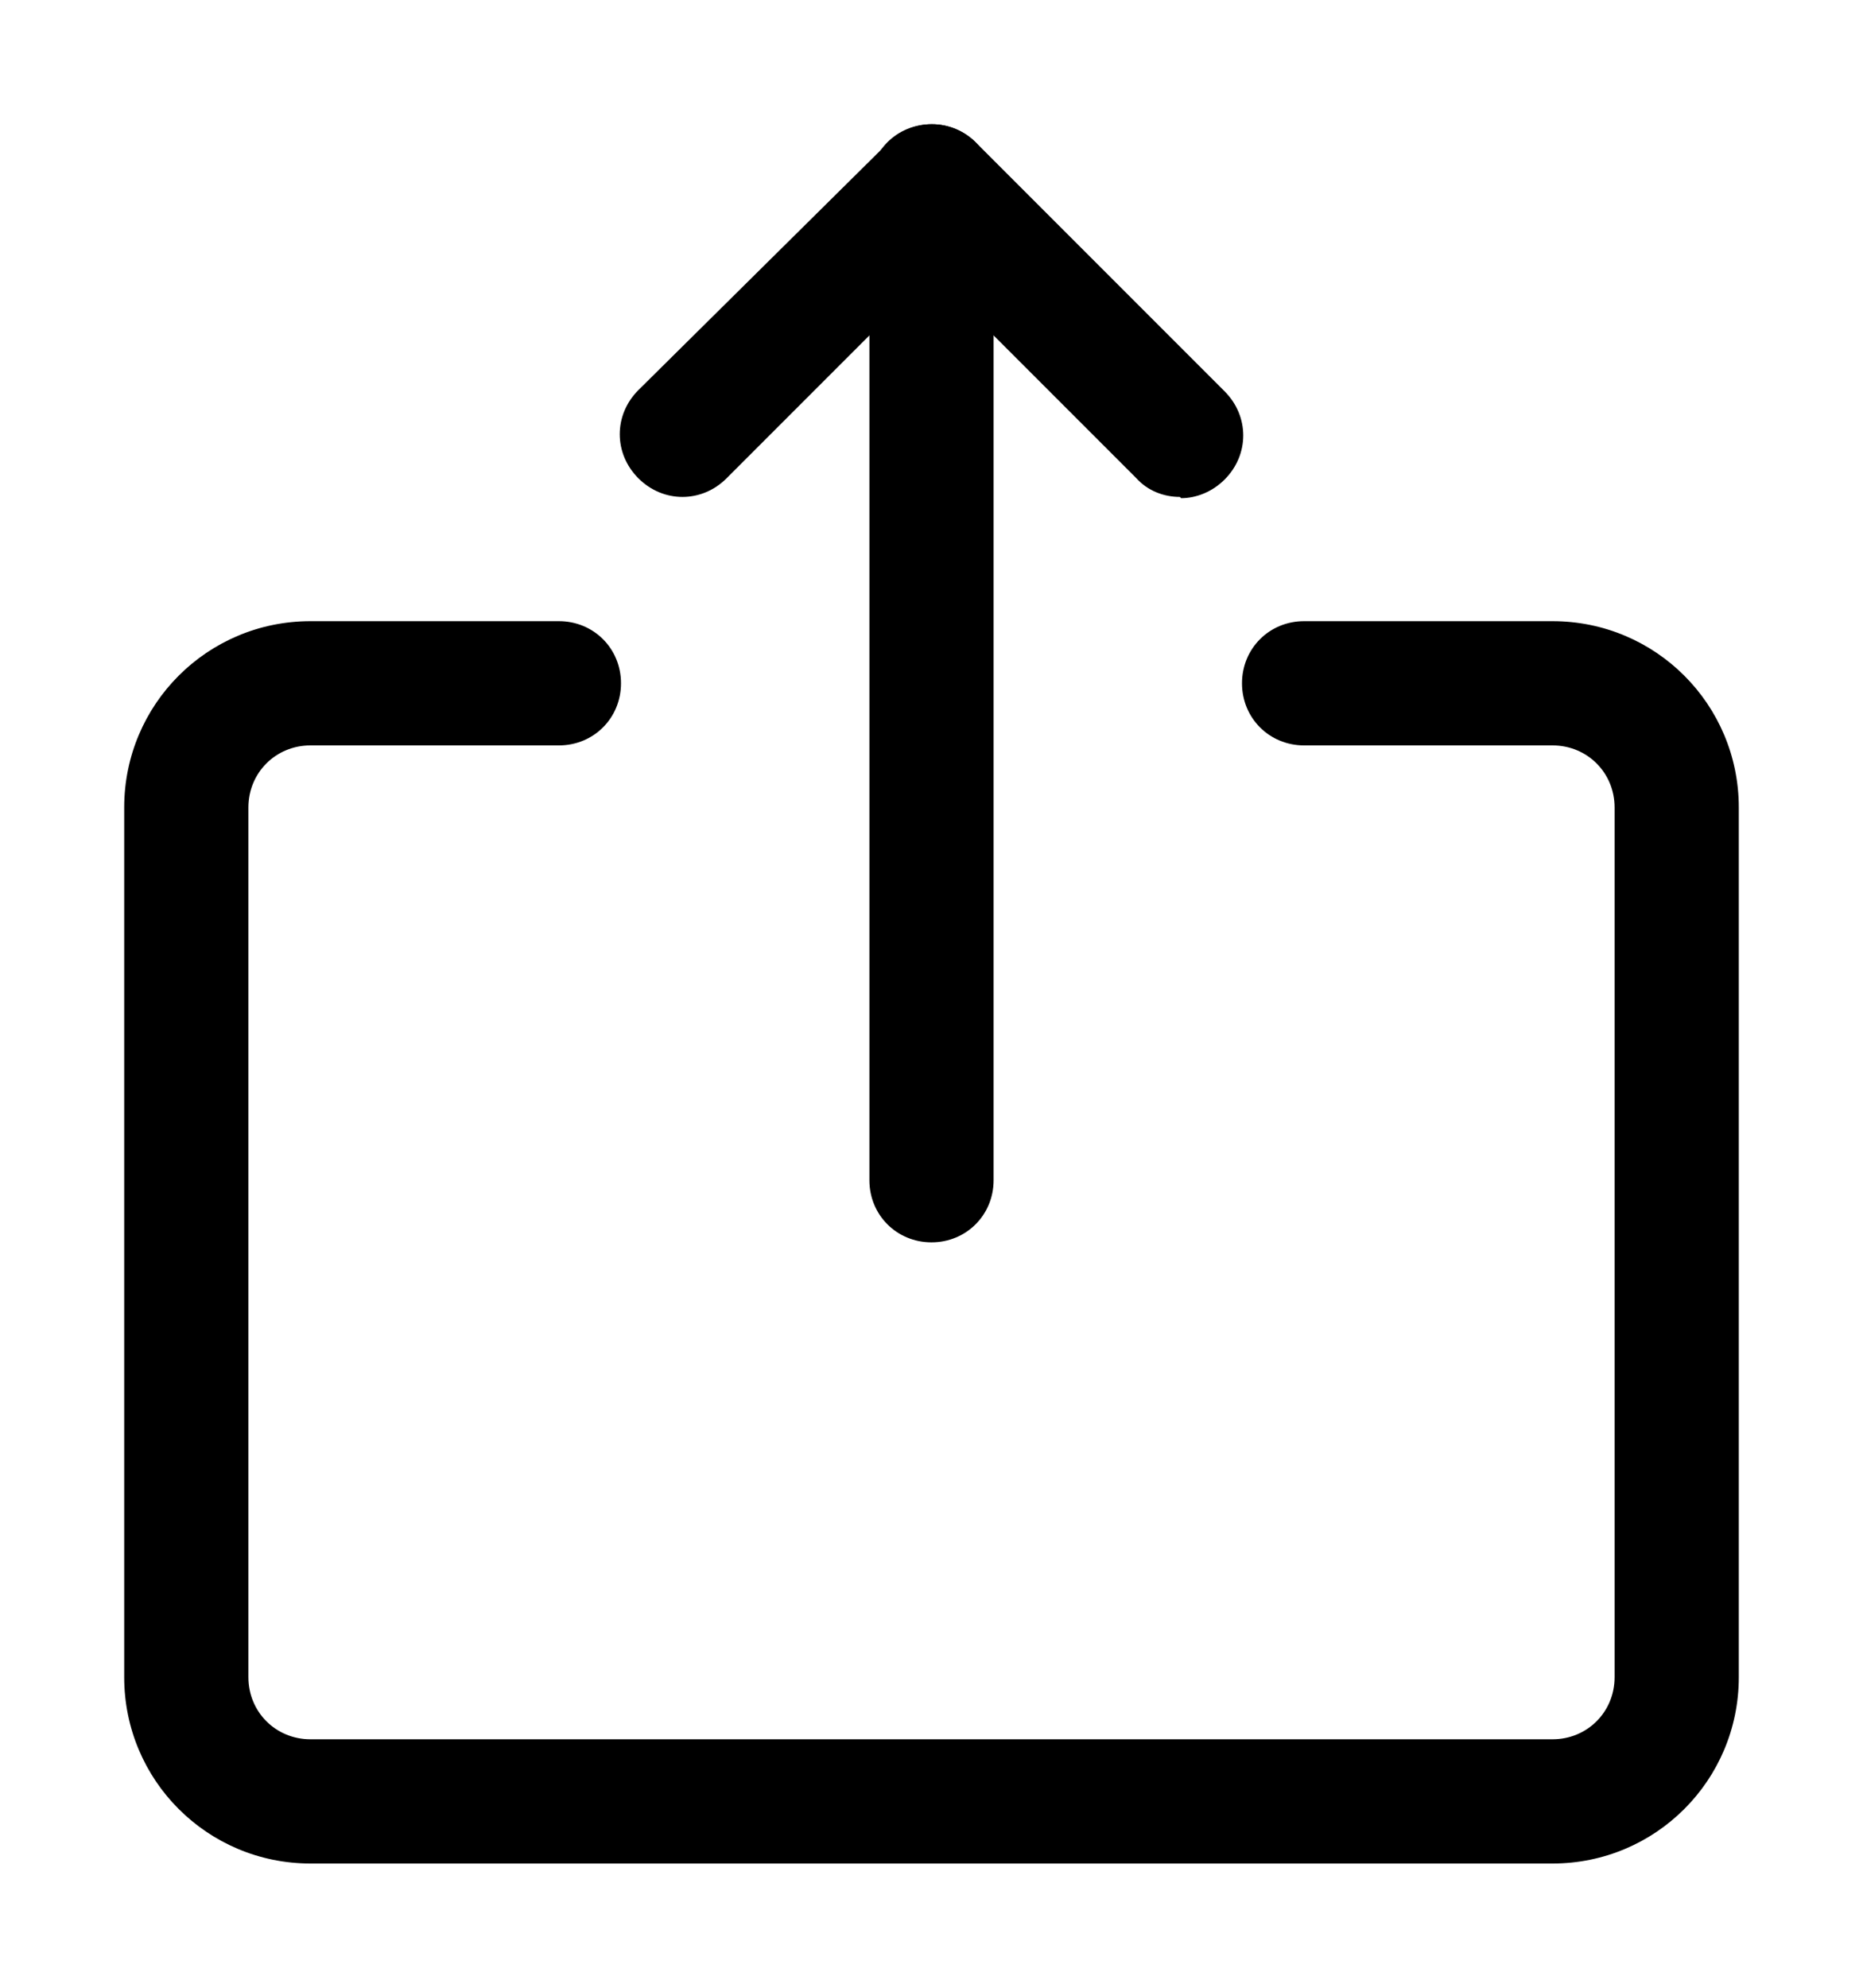 <svg xmlns="http://www.w3.org/2000/svg" viewBox="0 0 15 16"><path d="M7.5,10c-.28,0-.5-.22-.5-.5V1.5c0-.28,.22-.5,.5-.5s.5,.22,.5,.5V9.5c0,.28-.22,.5-.5,.5Z" fill="currentColor"/><path d="M9.5,4c-.13,0-.26-.05-.35-.15l-1.65-1.65-1.65,1.65c-.2,.2-.51,.2-.71,0-.2-.2-.2-.51,0-.71L7.15,1.15c.2-.2,.51-.2,.71,0l2,2c.2,.2,.2,.51,0,.71-.1,.1-.23,.15-.35,.15Z" fill="currentColor"/><path d="M12.5,15H2.5c-.83,0-1.5-.67-1.5-1.5V6.5c0-.83,.67-1.5,1.5-1.5h2c.28,0,.5,.22,.5,.5s-.22,.5-.5,.5H2.5c-.28,0-.5,.22-.5,.5v7c0,.28,.22,.5,.5,.5H12.5c.28,0,.5-.22,.5-.5V6.5c0-.28-.22-.5-.5-.5h-2c-.28,0-.5-.22-.5-.5s.22-.5,.5-.5h2c.83,0,1.5,.67,1.5,1.5v7c0,.83-.67,1.5-1.5,1.5Z" fill="currentColor"/></svg>
